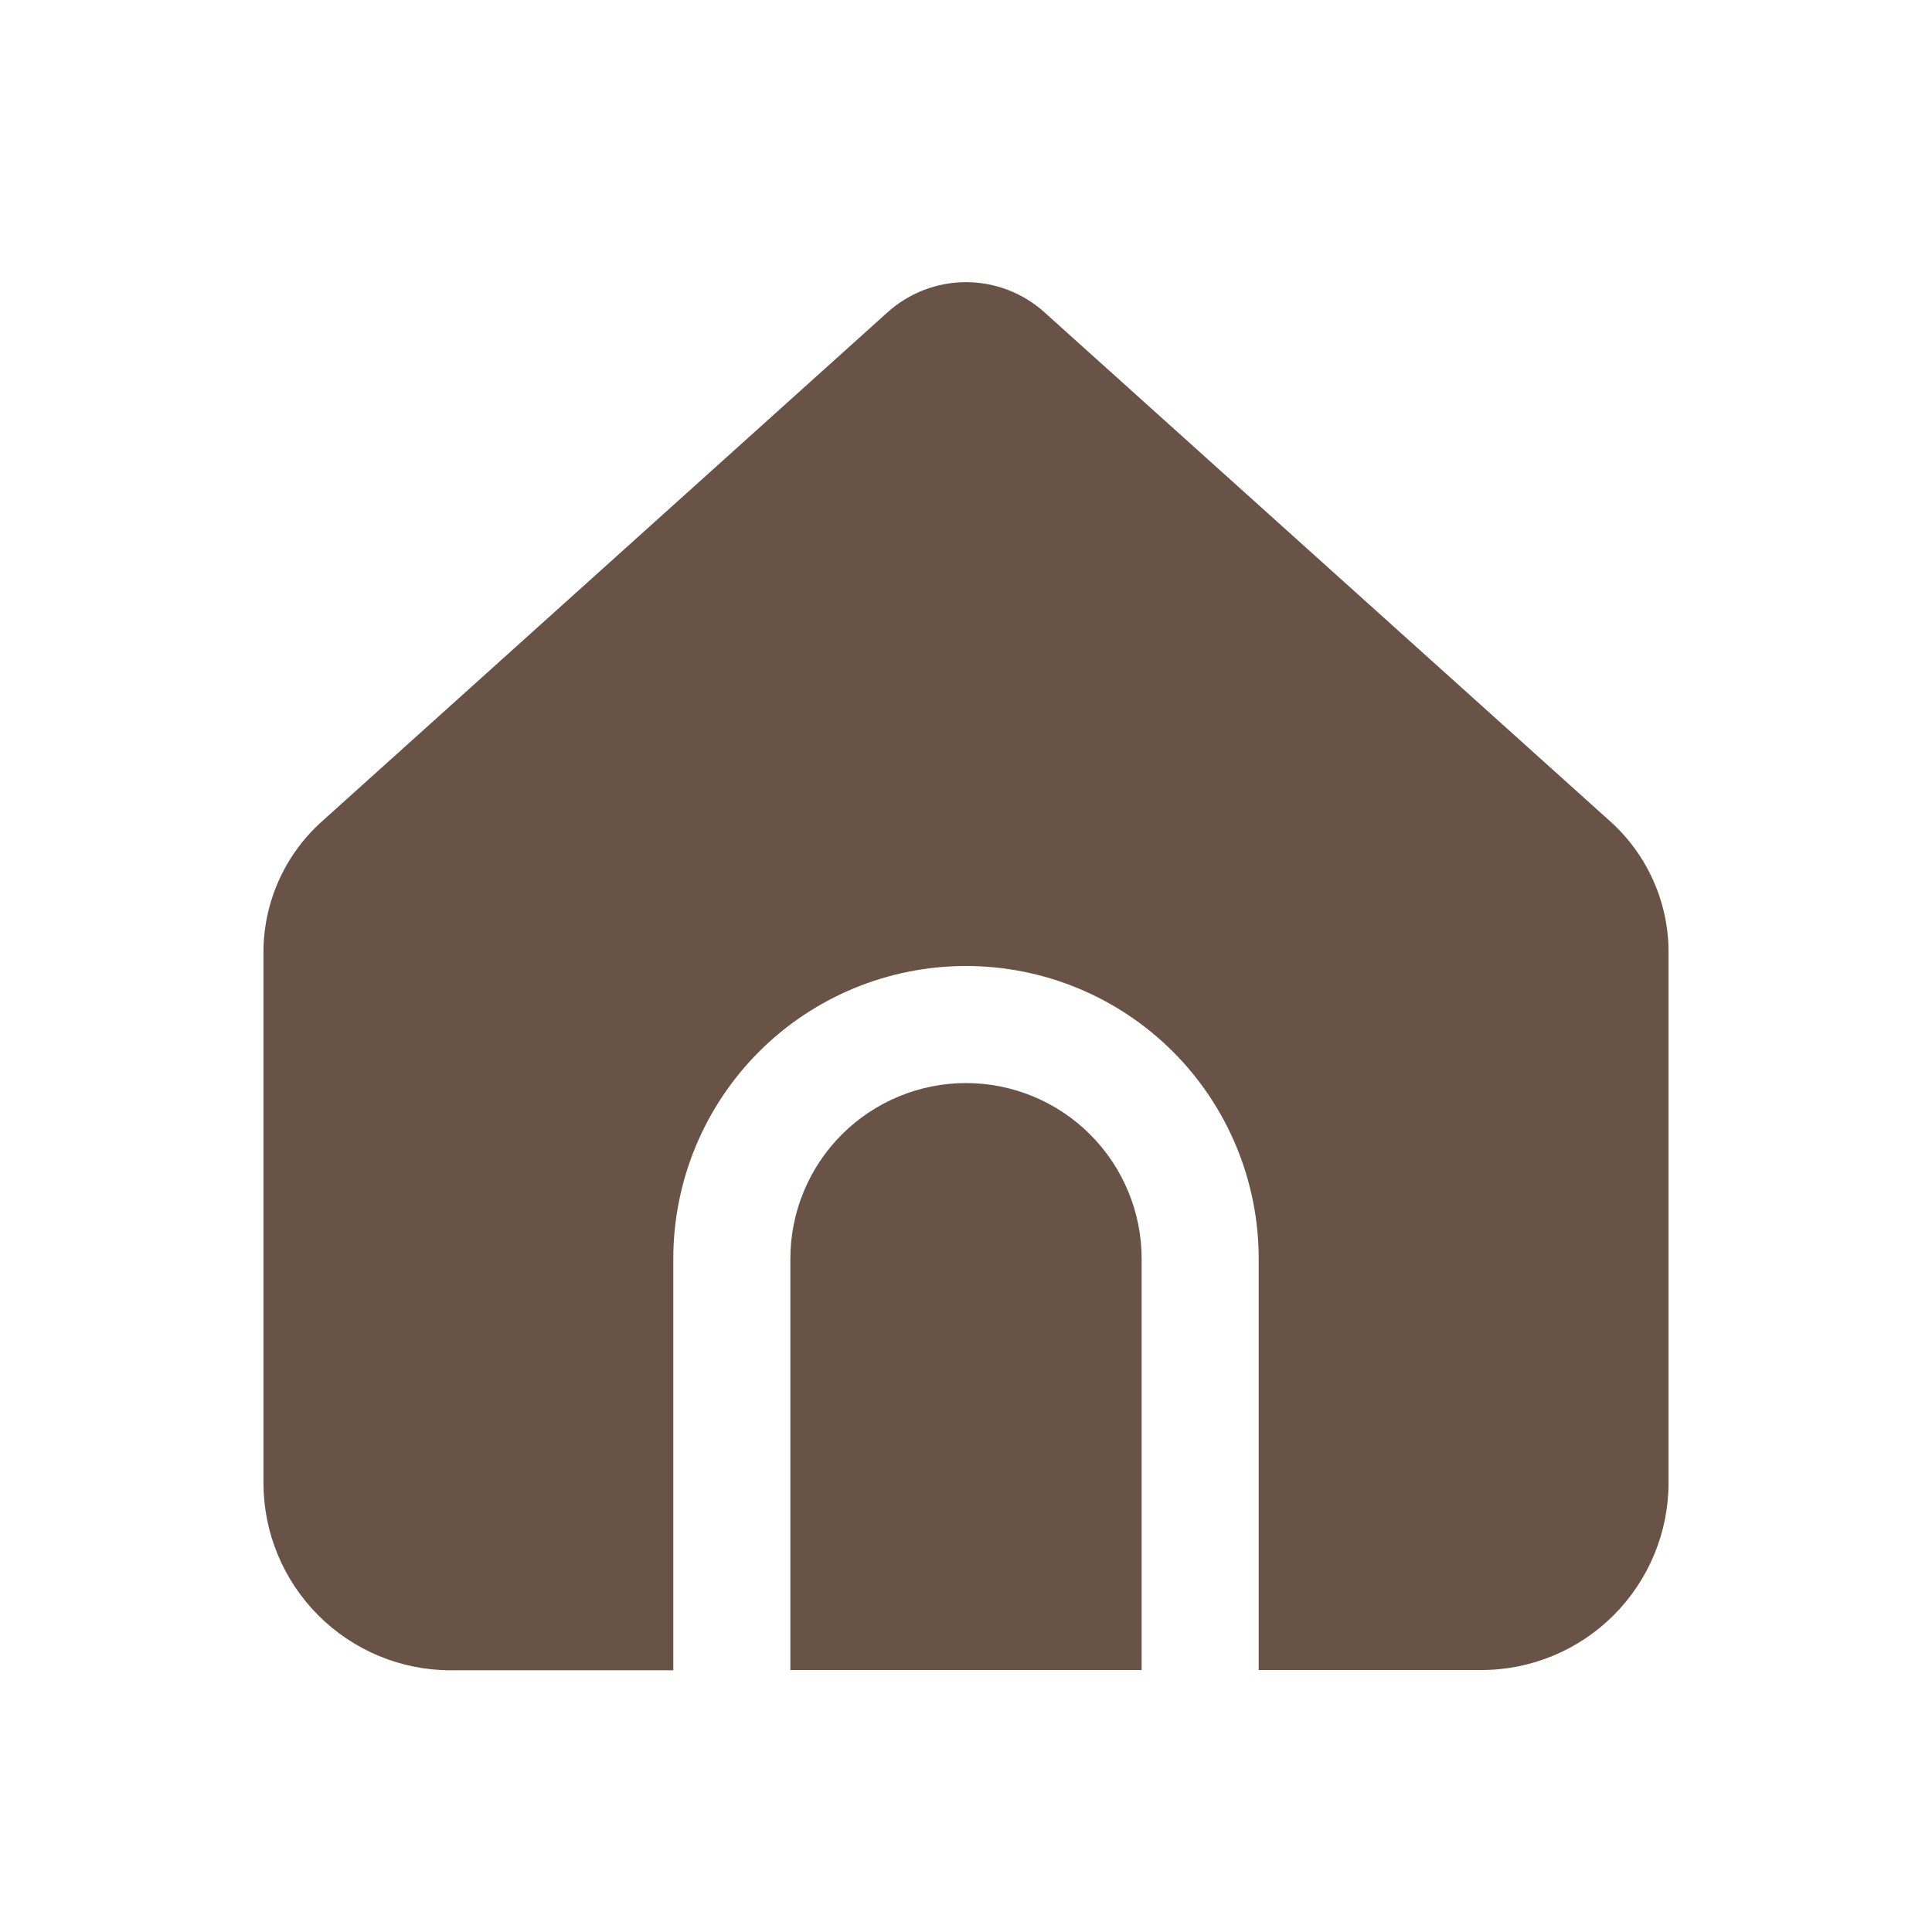 <svg width="22" height="22" viewBox="0 0 22 22" fill="none" xmlns="http://www.w3.org/2000/svg">
<path d="M11 12.333C10.47 12.333 9.961 12.544 9.586 12.919C9.211 13.294 9 13.803 9 14.333V19.017H13V14.333C13 13.803 12.789 13.294 12.414 12.919C12.039 12.544 11.53 12.333 11 12.333Z" fill="#695346"/>
<path d="M11.892 3.555C11.647 3.335 11.329 3.213 11 3.213C10.671 3.213 10.353 3.335 10.108 3.555L3.662 9.357C3.241 9.736 3 10.277 3 10.844V16.886C3 17.452 3.225 17.994 3.625 18.395C4.025 18.795 4.568 19.02 5.133 19.02H7.667V14.334C7.667 13.449 8.018 12.602 8.643 11.976C9.268 11.351 10.116 11 11 11C11.884 11 12.732 11.351 13.357 11.976C13.982 12.602 14.333 13.449 14.333 14.334V19.017H16.867C17.433 19.017 17.975 18.793 18.375 18.393C18.775 17.992 19 17.45 19 16.884V10.842C19 10.275 18.759 9.734 18.338 9.355L11.892 3.555Z" fill="#695346"/>
</svg>
